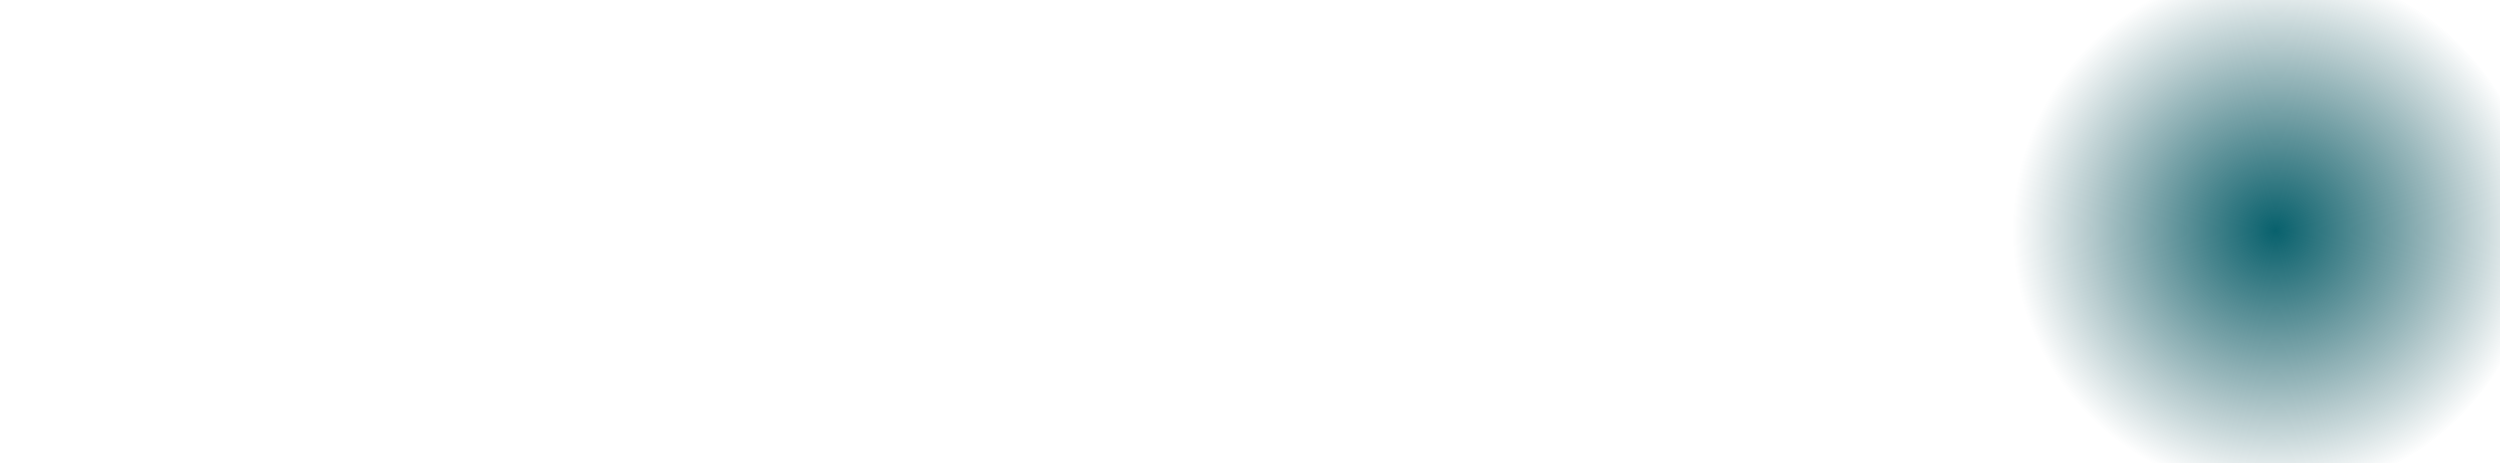 <svg width="745" height="138" viewBox="0 0 745 138" fill="none" xmlns="http://www.w3.org/2000/svg">
<path fill-rule="evenodd" clip-rule="evenodd" d="M47.632 -87.624C90.883 -87.624 125.944 -52.562 125.944 -9.312C125.944 33.938 90.883 69 47.632 69C4.382 69 -30.68 33.938 -30.68 -9.312C-30.68 -52.562 4.382 -87.624 47.632 -87.624ZM125.702 138.244C125.568 154.338 112.412 167.276 96.317 167.141C80.223 167.006 67.286 153.85 67.42 137.756C67.555 121.662 80.711 108.724 96.805 108.859C112.899 108.994 125.837 122.15 125.702 138.244ZM755.999 68.736C755.999 25.485 720.938 -9.576 677.687 -9.576C634.436 -9.576 599.375 25.485 599.375 68.736C599.375 111.986 634.436 147.048 677.687 147.048C720.938 147.048 755.999 111.986 755.999 68.736Z" fill="url(#paint0_angular_3534_62653)"/>
<defs>
<radialGradient id="paint0_angular_3534_62653" cx="0" cy="0" r="1" gradientUnits="userSpaceOnUse" gradientTransform="translate(677.687 68.736) scale(78.312)">
<stop stop-color="#08616D"/>
<stop offset="1" stop-color="#00424B" stop-opacity="0"/>
</radialGradient>
</defs>
</svg>
